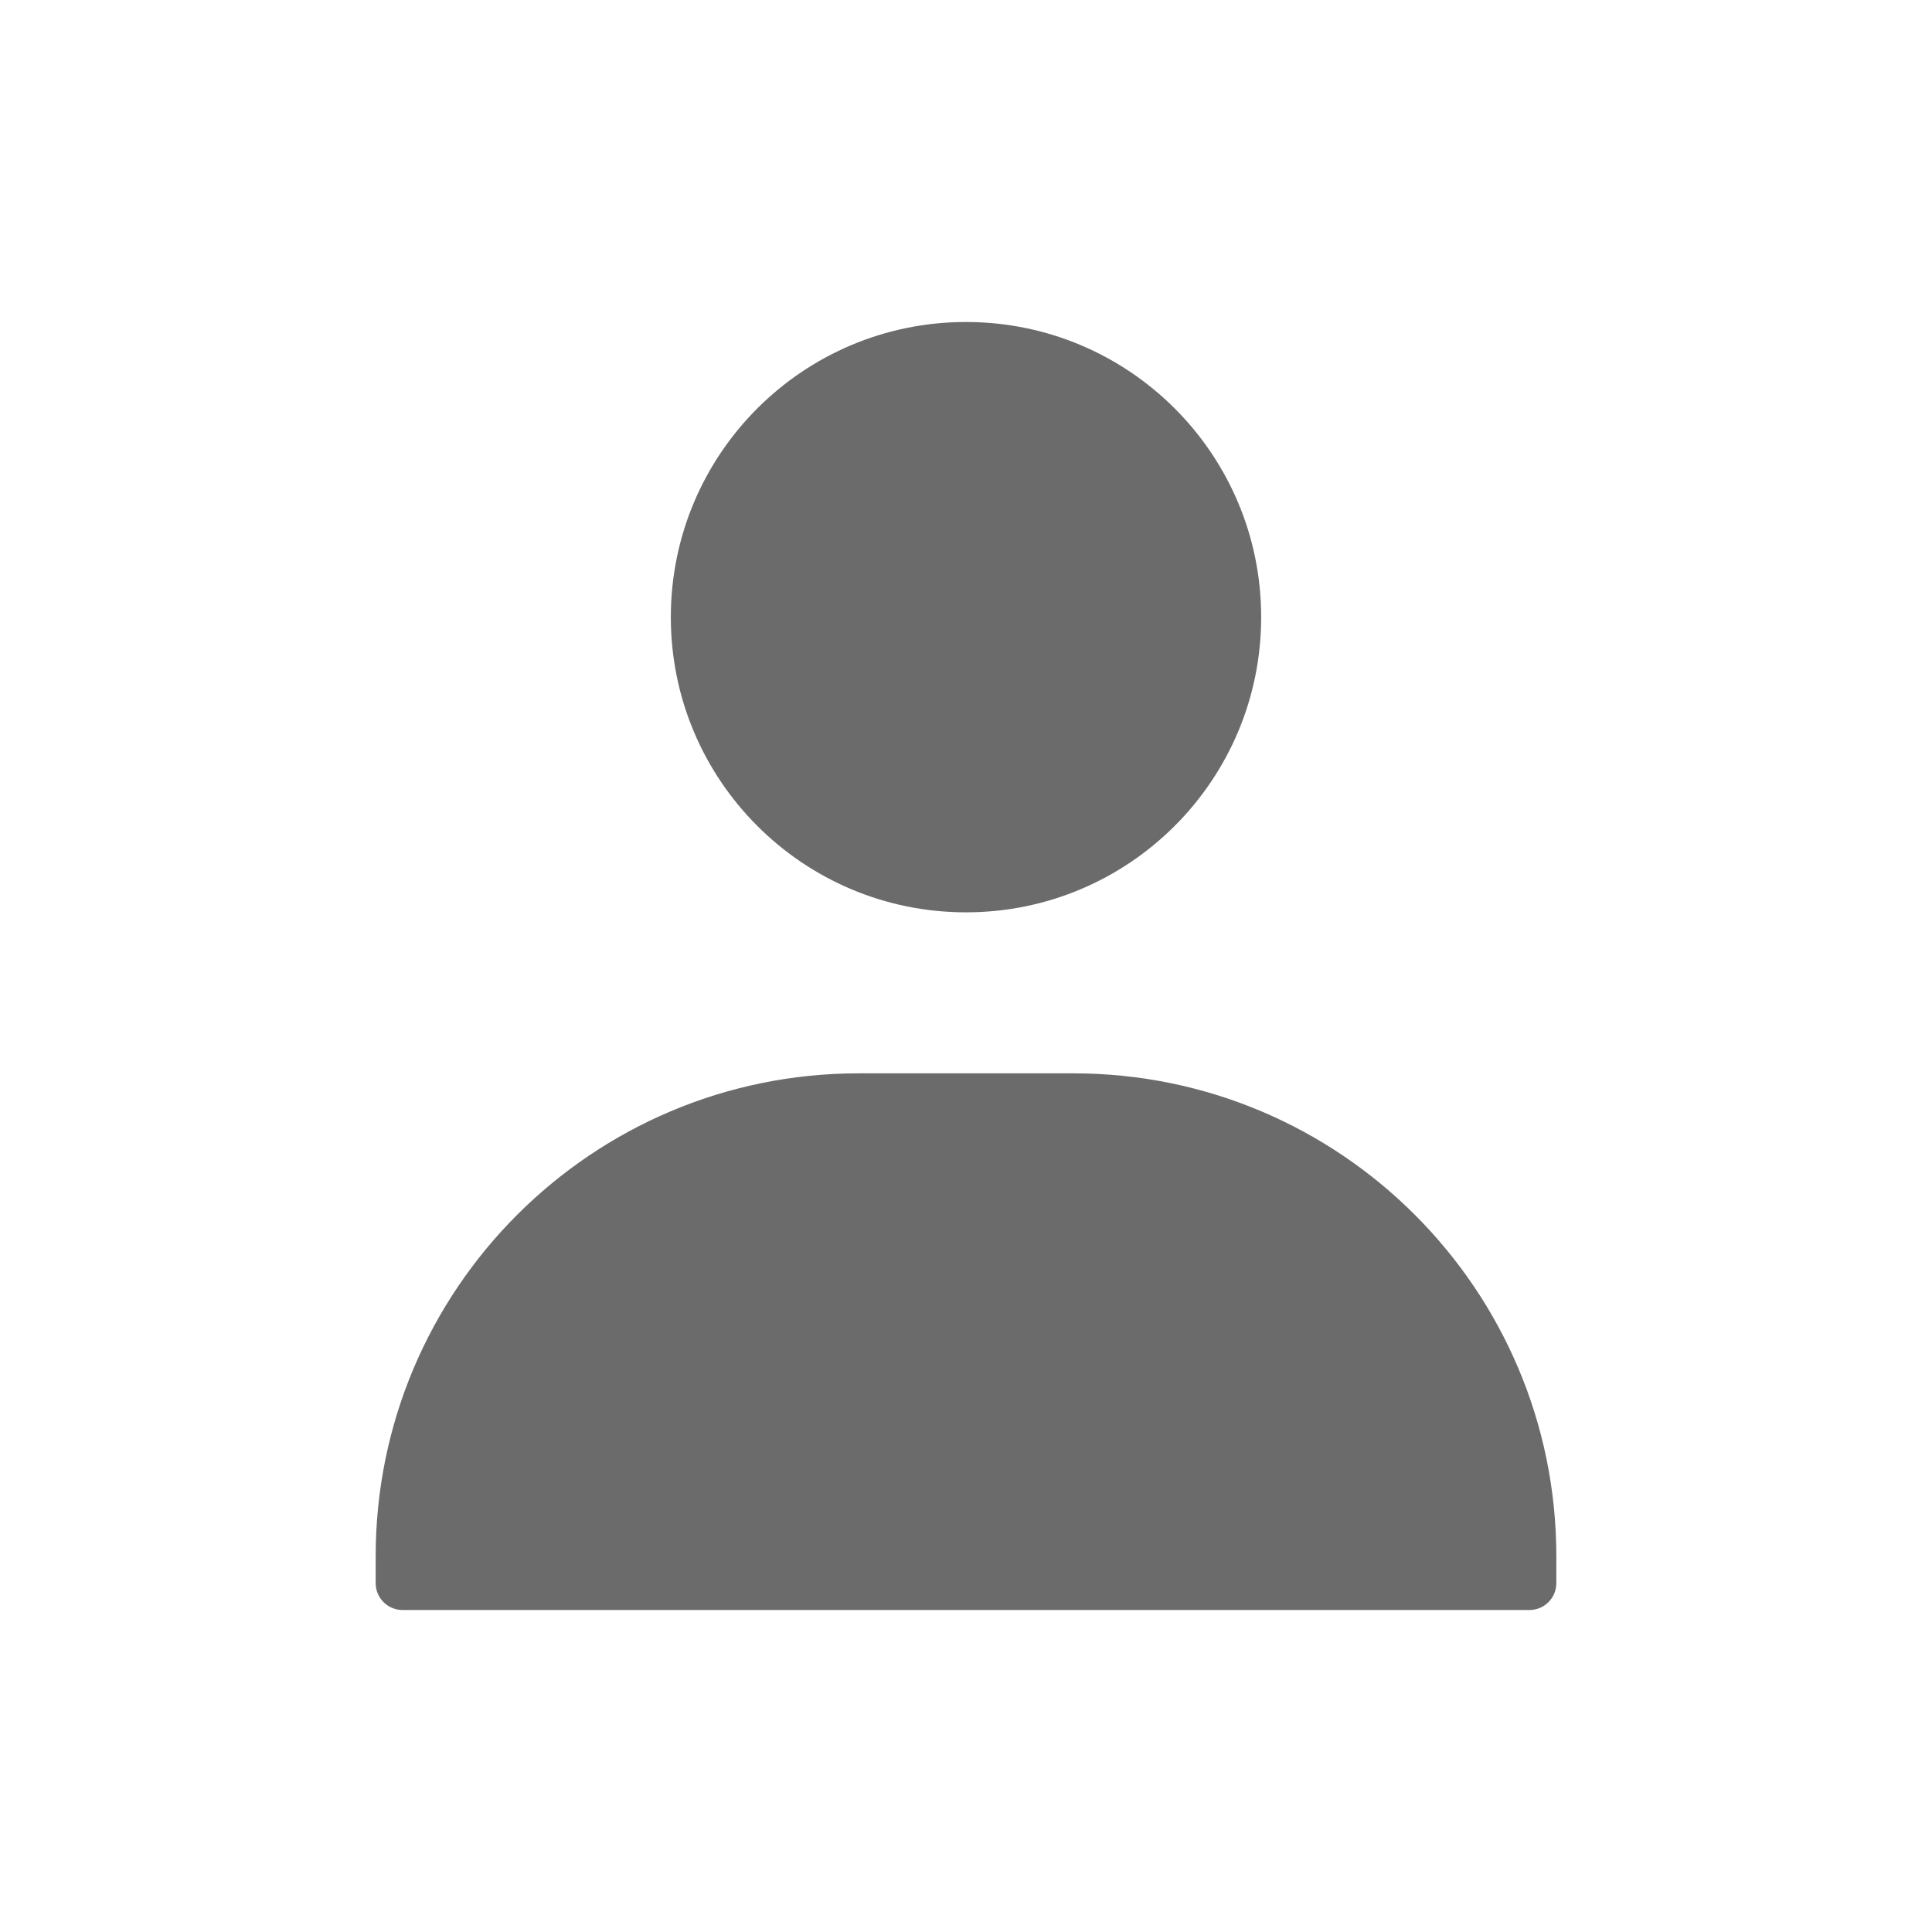 <svg width="18" height="18" viewBox="0 0 18 18" fill="none" xmlns="http://www.w3.org/2000/svg">
<path fill-rule="evenodd" clip-rule="evenodd" d="M8 10H10C12.485 10 14.5 12.015 14.5 14.5V14.75C14.5 14.888 14.388 15 14.25 15H3.75C3.612 15 3.5 14.888 3.5 14.75V14.5C3.5 12.015 5.515 10 8 10ZM9 8.5C7.481 8.5 6.25 7.269 6.25 5.75C6.25 4.231 7.481 3 9 3C10.519 3 11.75 4.231 11.75 5.75C11.75 7.269 10.519 8.5 9 8.5Z" fill="black" fill-opacity="0.58"/>
</svg>
